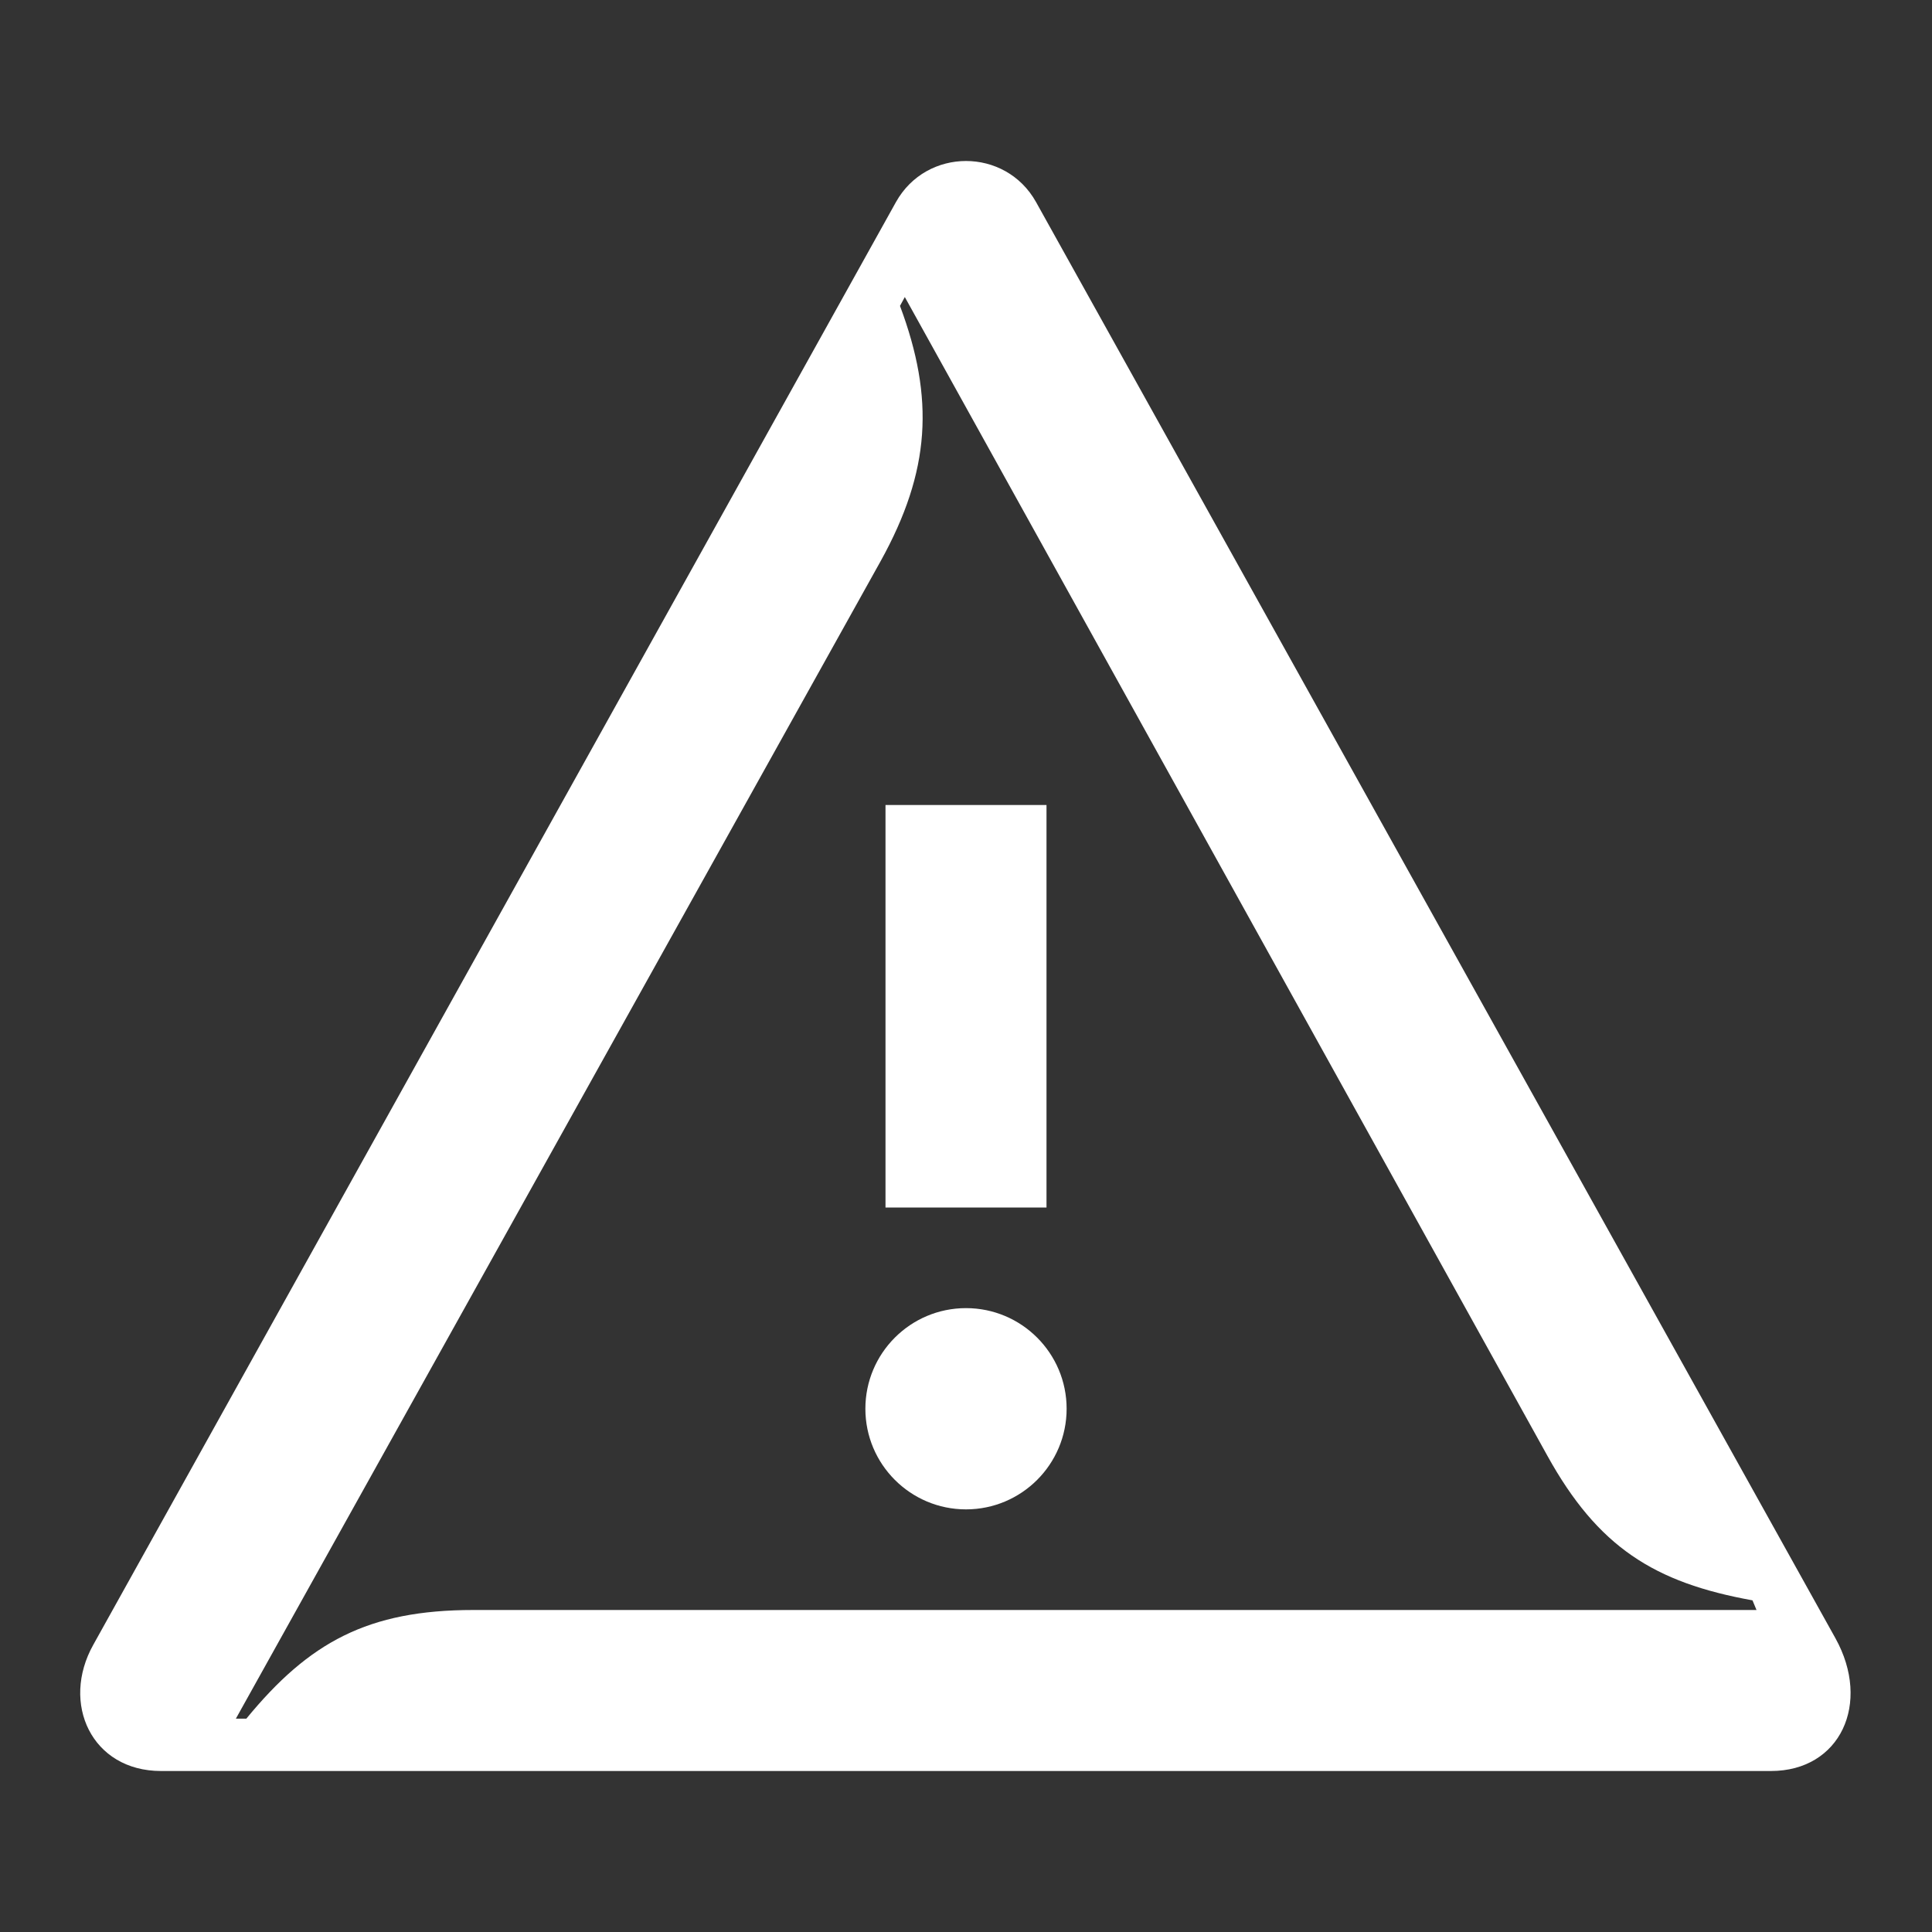 <svg width="24" height="24" viewBox="0 0 24 24" fill="none" xmlns="http://www.w3.org/2000/svg">
<rect x="0" y="0" width="24" height="24" fill="#333333" stroke="none"/>
<path d="M21.82 20H5.88C4.57 20 3.84 20.4 3.06 21.35H2.93L10.94 6.97C11.56 5.85 11.61 4.95 11.18 3.8L11.24 3.69L19.22 18.08C19.85 19.22 20.55 19.66 21.77 19.88L21.82 20ZM11 15H13V10H11V15ZM12 18.75C12.69 18.75 13.25 18.19 13.25 17.5C13.25 16.81 12.69 16.25 12 16.25C11.31 16.25 10.75 16.81 10.75 17.5C10.75 18.19 11.31 18.75 12 18.75ZM2 22H22C22.86 22 23.25 21.16 22.8 20.35L12.87 2.51C12.49 1.83 11.51 1.83 11.13 2.51L1.16 20.43C0.75 21.16 1.14 22 2 22Z" fill="white"/>
</svg>
